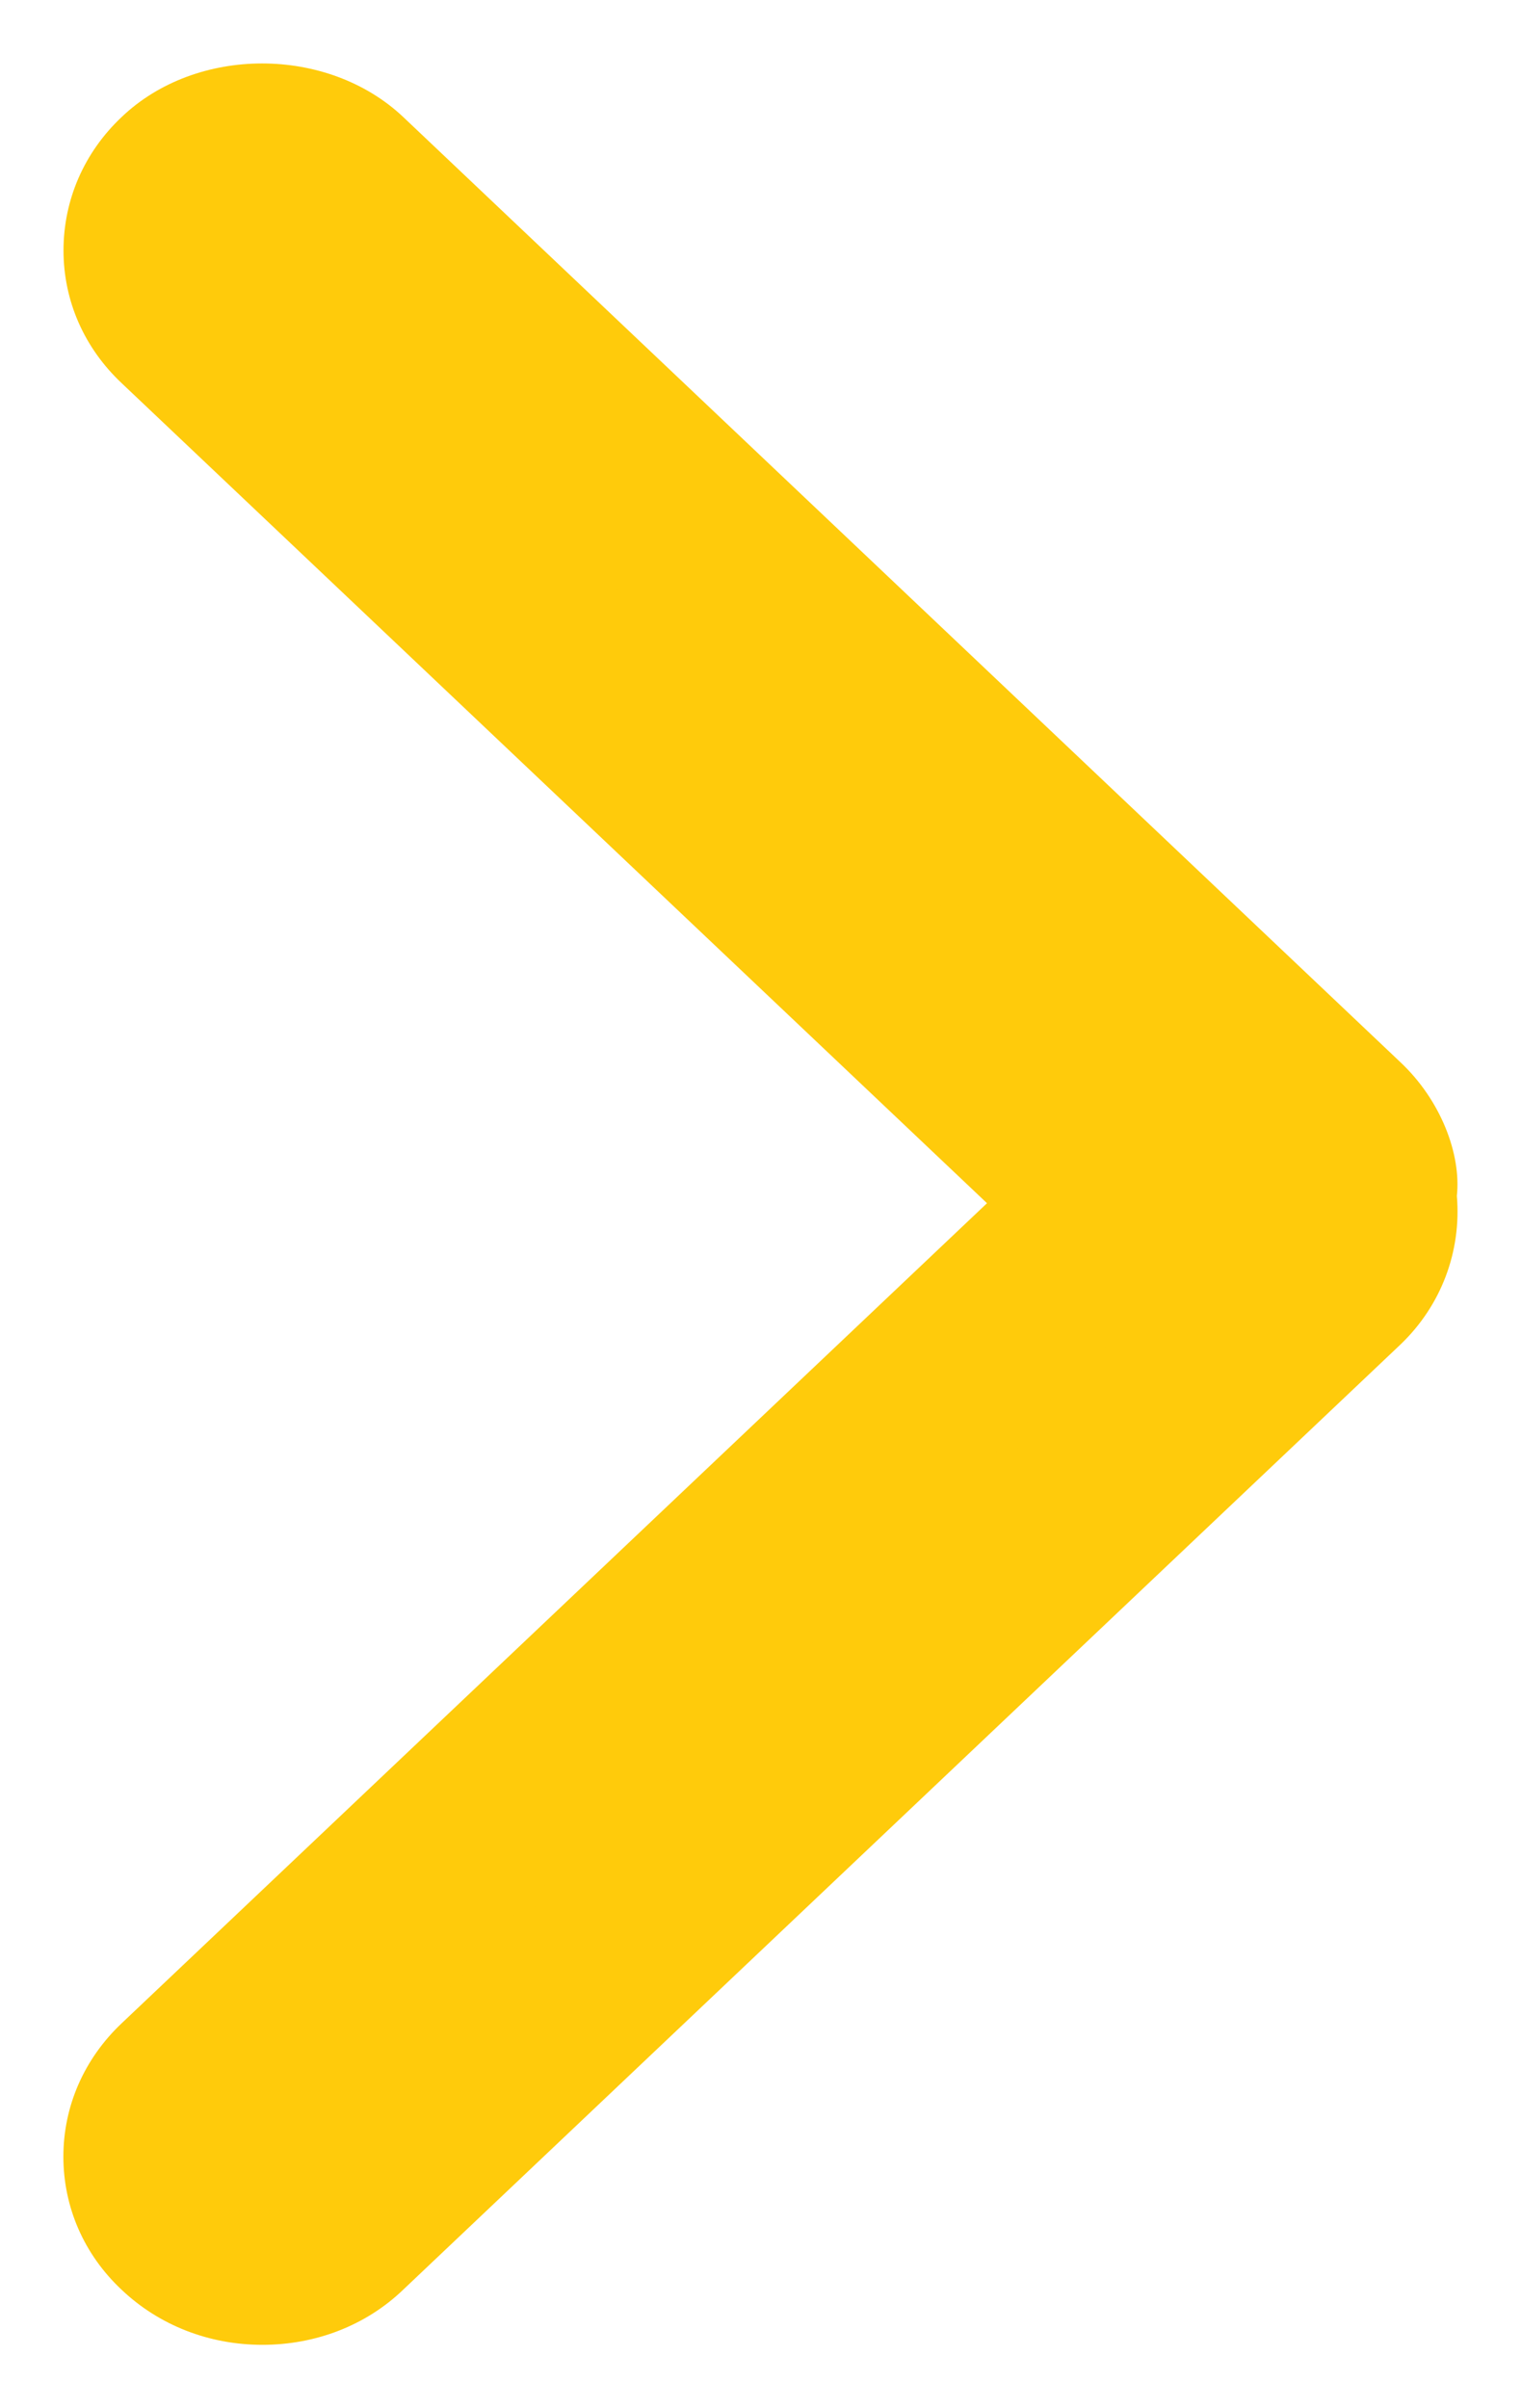 <?xml version="1.0" encoding="utf-8"?>
<!-- Generator: Adobe Illustrator 16.0.0, SVG Export Plug-In . SVG Version: 6.00 Build 0)  -->
<!DOCTYPE svg PUBLIC "-//W3C//DTD SVG 1.1//EN" "http://www.w3.org/Graphics/SVG/1.1/DTD/svg11.dtd">
<svg version="1.1" id="Layer_1" xmlns="http://www.w3.org/2000/svg" xmlns:xlink="http://www.w3.org/1999/xlink" x="0px" y="0px"
	 width="12px" height="19px" viewBox="0 0 12 19" style="enable-background:new 0 0 12 19;" xml:space="preserve">
<style type="text/css">
<![CDATA[
	.st0{fill:#FFCB0B;}
]]>
</style>
<g>
	<path class="st0" d="M1.488,16.465c-0.32,0.304-0.32,0.795,0,1.1c0.16,0.151,0.369,0.227,0.581,0.227
		c0.209,0,0.419-0.075,0.58-0.227l7.871-7.459c0.177-0.169,0.247-0.393,0.228-0.612c0.018-0.218-0.051-0.442-0.229-0.61l-7.87-7.46
		c-0.32-0.303-0.84-0.303-1.161,0c-0.32,0.303-0.32,0.797,0,1.099l7.355,6.971L1.488,16.465z"/>
	<path class="st0" d="M0.96,18.066c-0.299-0.28-0.46-0.655-0.46-1.051c0-0.398,0.164-0.772,0.46-1.052l6.827-6.47L0.963,3.026
		c-0.299-0.28-0.462-0.653-0.462-1.05c0-0.399,0.163-0.774,0.459-1.053C1.55,0.36,2.583,0.36,3.18,0.922l7.867,7.457
		c0.322,0.302,0.482,0.729,0.447,1.056c0.037,0.439-0.124,0.865-0.443,1.171L3.18,18.066C2.885,18.349,2.488,18.5,2.07,18.5
		C1.648,18.5,1.254,18.345,0.96,18.066z M9.902,9.494l-7.879,7.571c0.012,0.013,0.026,0.018,0.049,0.018l7.932-7.532L9.988,9.44
		l0.004-0.057L2.02,2.021L9.902,9.494z"/>
</g>
</svg>
